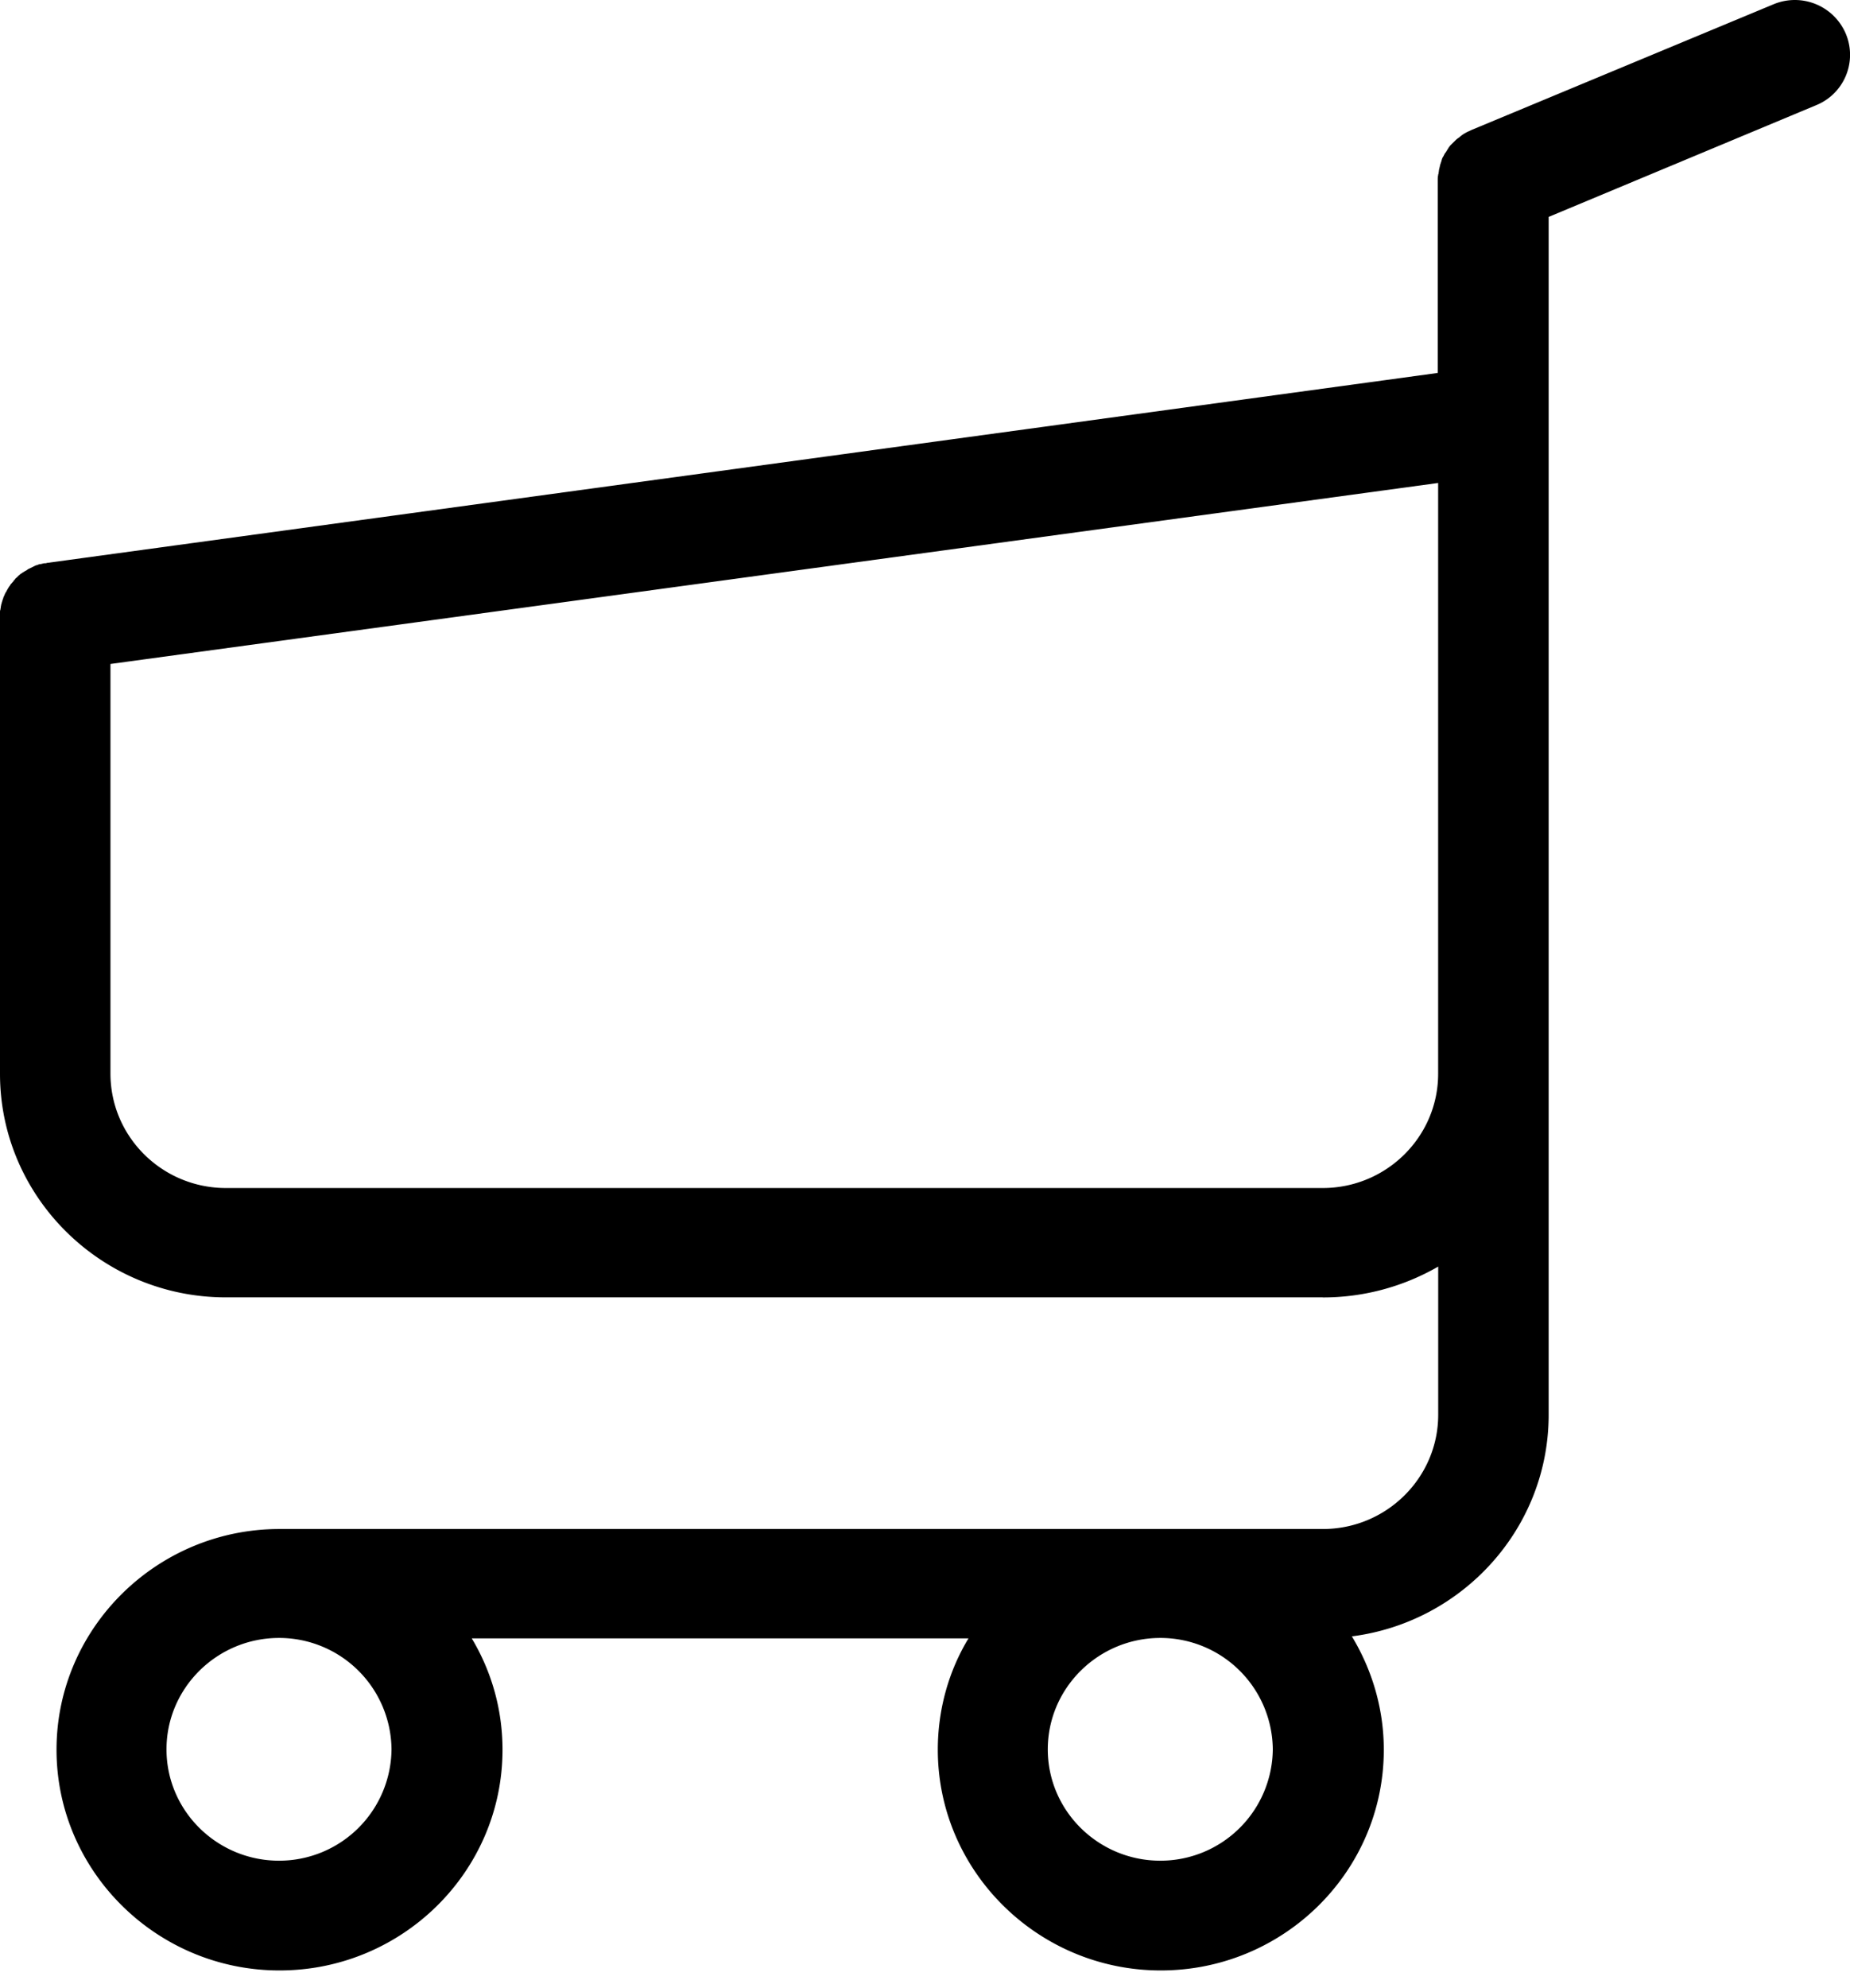 <svg xmlns="http://www.w3.org/2000/svg" width="27" height="29" viewBox="0 0 27 29">
    <path fill="current" fill-rule="nonzero" d="M19.305 18.924H3.296C1.481 18.924 0 17.46 0 15.664V9v-.024-.047c0-.012 0-.024.006-.036 0-.012.006-.03.006-.041 0-.012.006-.024.006-.036.006-.011.006-.023.012-.04.006-.013.006-.025.012-.036.006-.012.006-.024.012-.036a.286.286 0 0 0 .018-.041c.006-.012.012-.024.018-.03L.107 8.6c.006-.012.012-.018.018-.03.006-.012.018-.023.024-.035.006-.012.012-.018.024-.03.006-.011.018-.017.024-.03.006-.011.018-.017.024-.029.006-.012.018-.017.024-.023l.03-.03c.012-.006.018-.018.03-.024.011-.005.023-.017.035-.023.012-.006.018-.012.03-.018.012-.006.024-.012.036-.024l.036-.017.036-.018.036-.018c.011-.006.023-.006.035-.011a.112.112 0 0 1 .042-.012c.012 0 .024-.006.03-.006.018-.006.03-.006.048-.006.006 0 .012-.006.024-.006l20.29-2.77v-2.8c0-.03 0-.06.006-.083 0-.006 0-.012.006-.024 0-.017.006-.035.006-.053.006-.018.006-.03.012-.047 0-.012.006-.018.006-.03l.018-.053c0-.006.006-.018.006-.023a.176.176 0 0 1 .023-.048c.006-.006.006-.017.012-.023.006-.012.012-.024.024-.036.006-.012.012-.018.018-.03.006-.011.012-.017.018-.029.006-.012.018-.023.024-.035l.018-.018.036-.035.018-.018c.012-.012.024-.024.041-.036.006-.006.018-.011.024-.017.012-.012.024-.018.036-.03.018-.012.036-.024.048-.03.006-.005.012-.005.018-.011.024-.012.054-.024.077-.036L25.88.064a.808.808 0 0 1 1.057.424.793.793 0 0 1-.43 1.046l-3.905 1.63v17.473c0 1.654-1.254 3.025-2.872 3.232.293.484.466 1.051.466 1.654 0 1.778-1.463 3.219-3.255 3.219-1.791 0-3.254-1.447-3.254-3.22 0-.59.161-1.151.448-1.624h-7.25c.287.479.449 1.034.449 1.625 0 1.778-1.463 3.219-3.255 3.219-1.791 0-3.254-1.447-3.254-3.22 0-1.772 1.463-3.219 3.254-3.219h15.227c.931 0 1.684-.75 1.684-1.666v-2.162a3.361 3.361 0 0 1-1.684.45zm-4.013 6.593c0 .898.74 1.624 1.642 1.624a1.64 1.64 0 0 0 1.642-1.624 1.64 1.64 0 0 0-1.642-1.625c-.901 0-1.642.727-1.642 1.625zm-12.862 0c0 .898.74 1.624 1.642 1.624a1.64 1.64 0 0 0 1.642-1.624 1.64 1.64 0 0 0-1.642-1.625c-.901 0-1.642.727-1.642 1.625zm.866-8.188h16.009c.931 0 1.684-.75 1.684-1.665V7.045L1.612 9.685v5.973c0 .927.759 1.671 1.684 1.671z"/>
</svg>